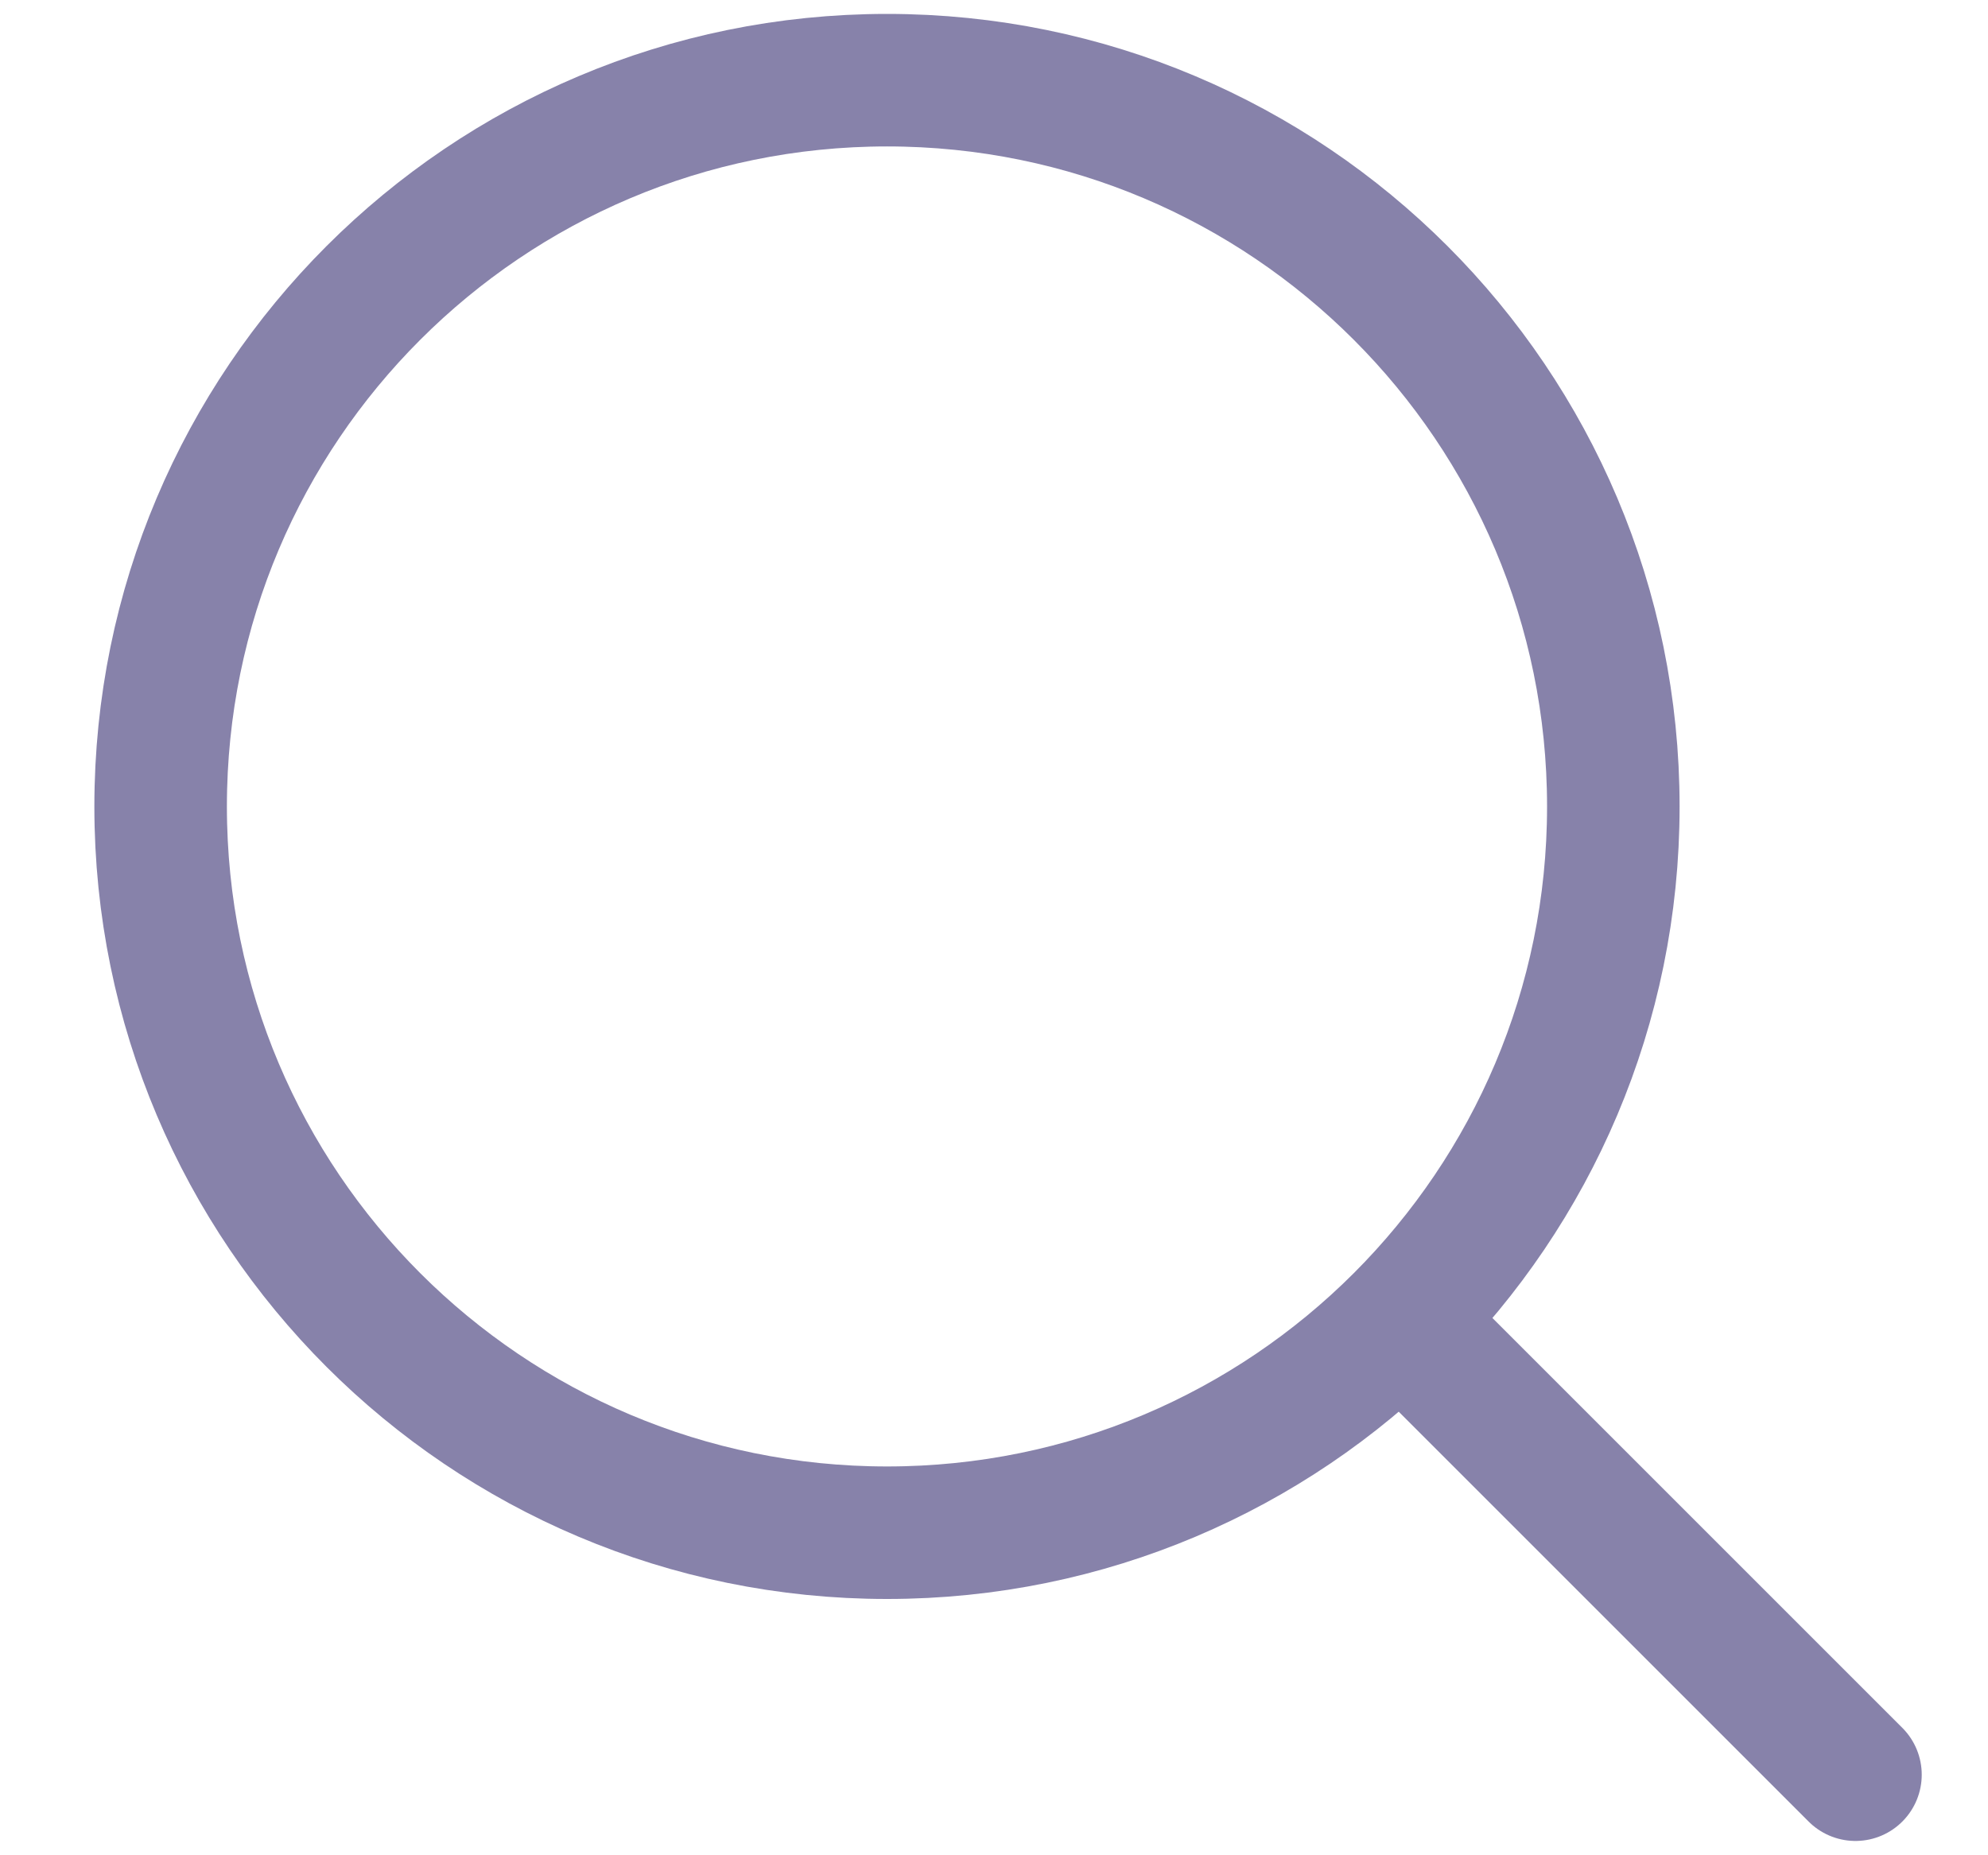 <svg width="15" height="14" viewBox="0 0 15 14" fill="none" xmlns="http://www.w3.org/2000/svg">
<path d="M6.693 11.566C9.72 11.566 12.173 9.113 12.173 6.086C12.173 3.059 9.72 0.605 6.693 0.605C3.666 0.605 1.212 3.059 1.212 6.086C1.212 9.113 3.666 11.566 6.693 11.566Z" stroke="#8782AA" stroke-linecap="round" stroke-linejoin="round"/>
<path d="M10.803 10.195L14 13.392" stroke="#8782AA" stroke-linecap="round" stroke-linejoin="round"/>
</svg>
